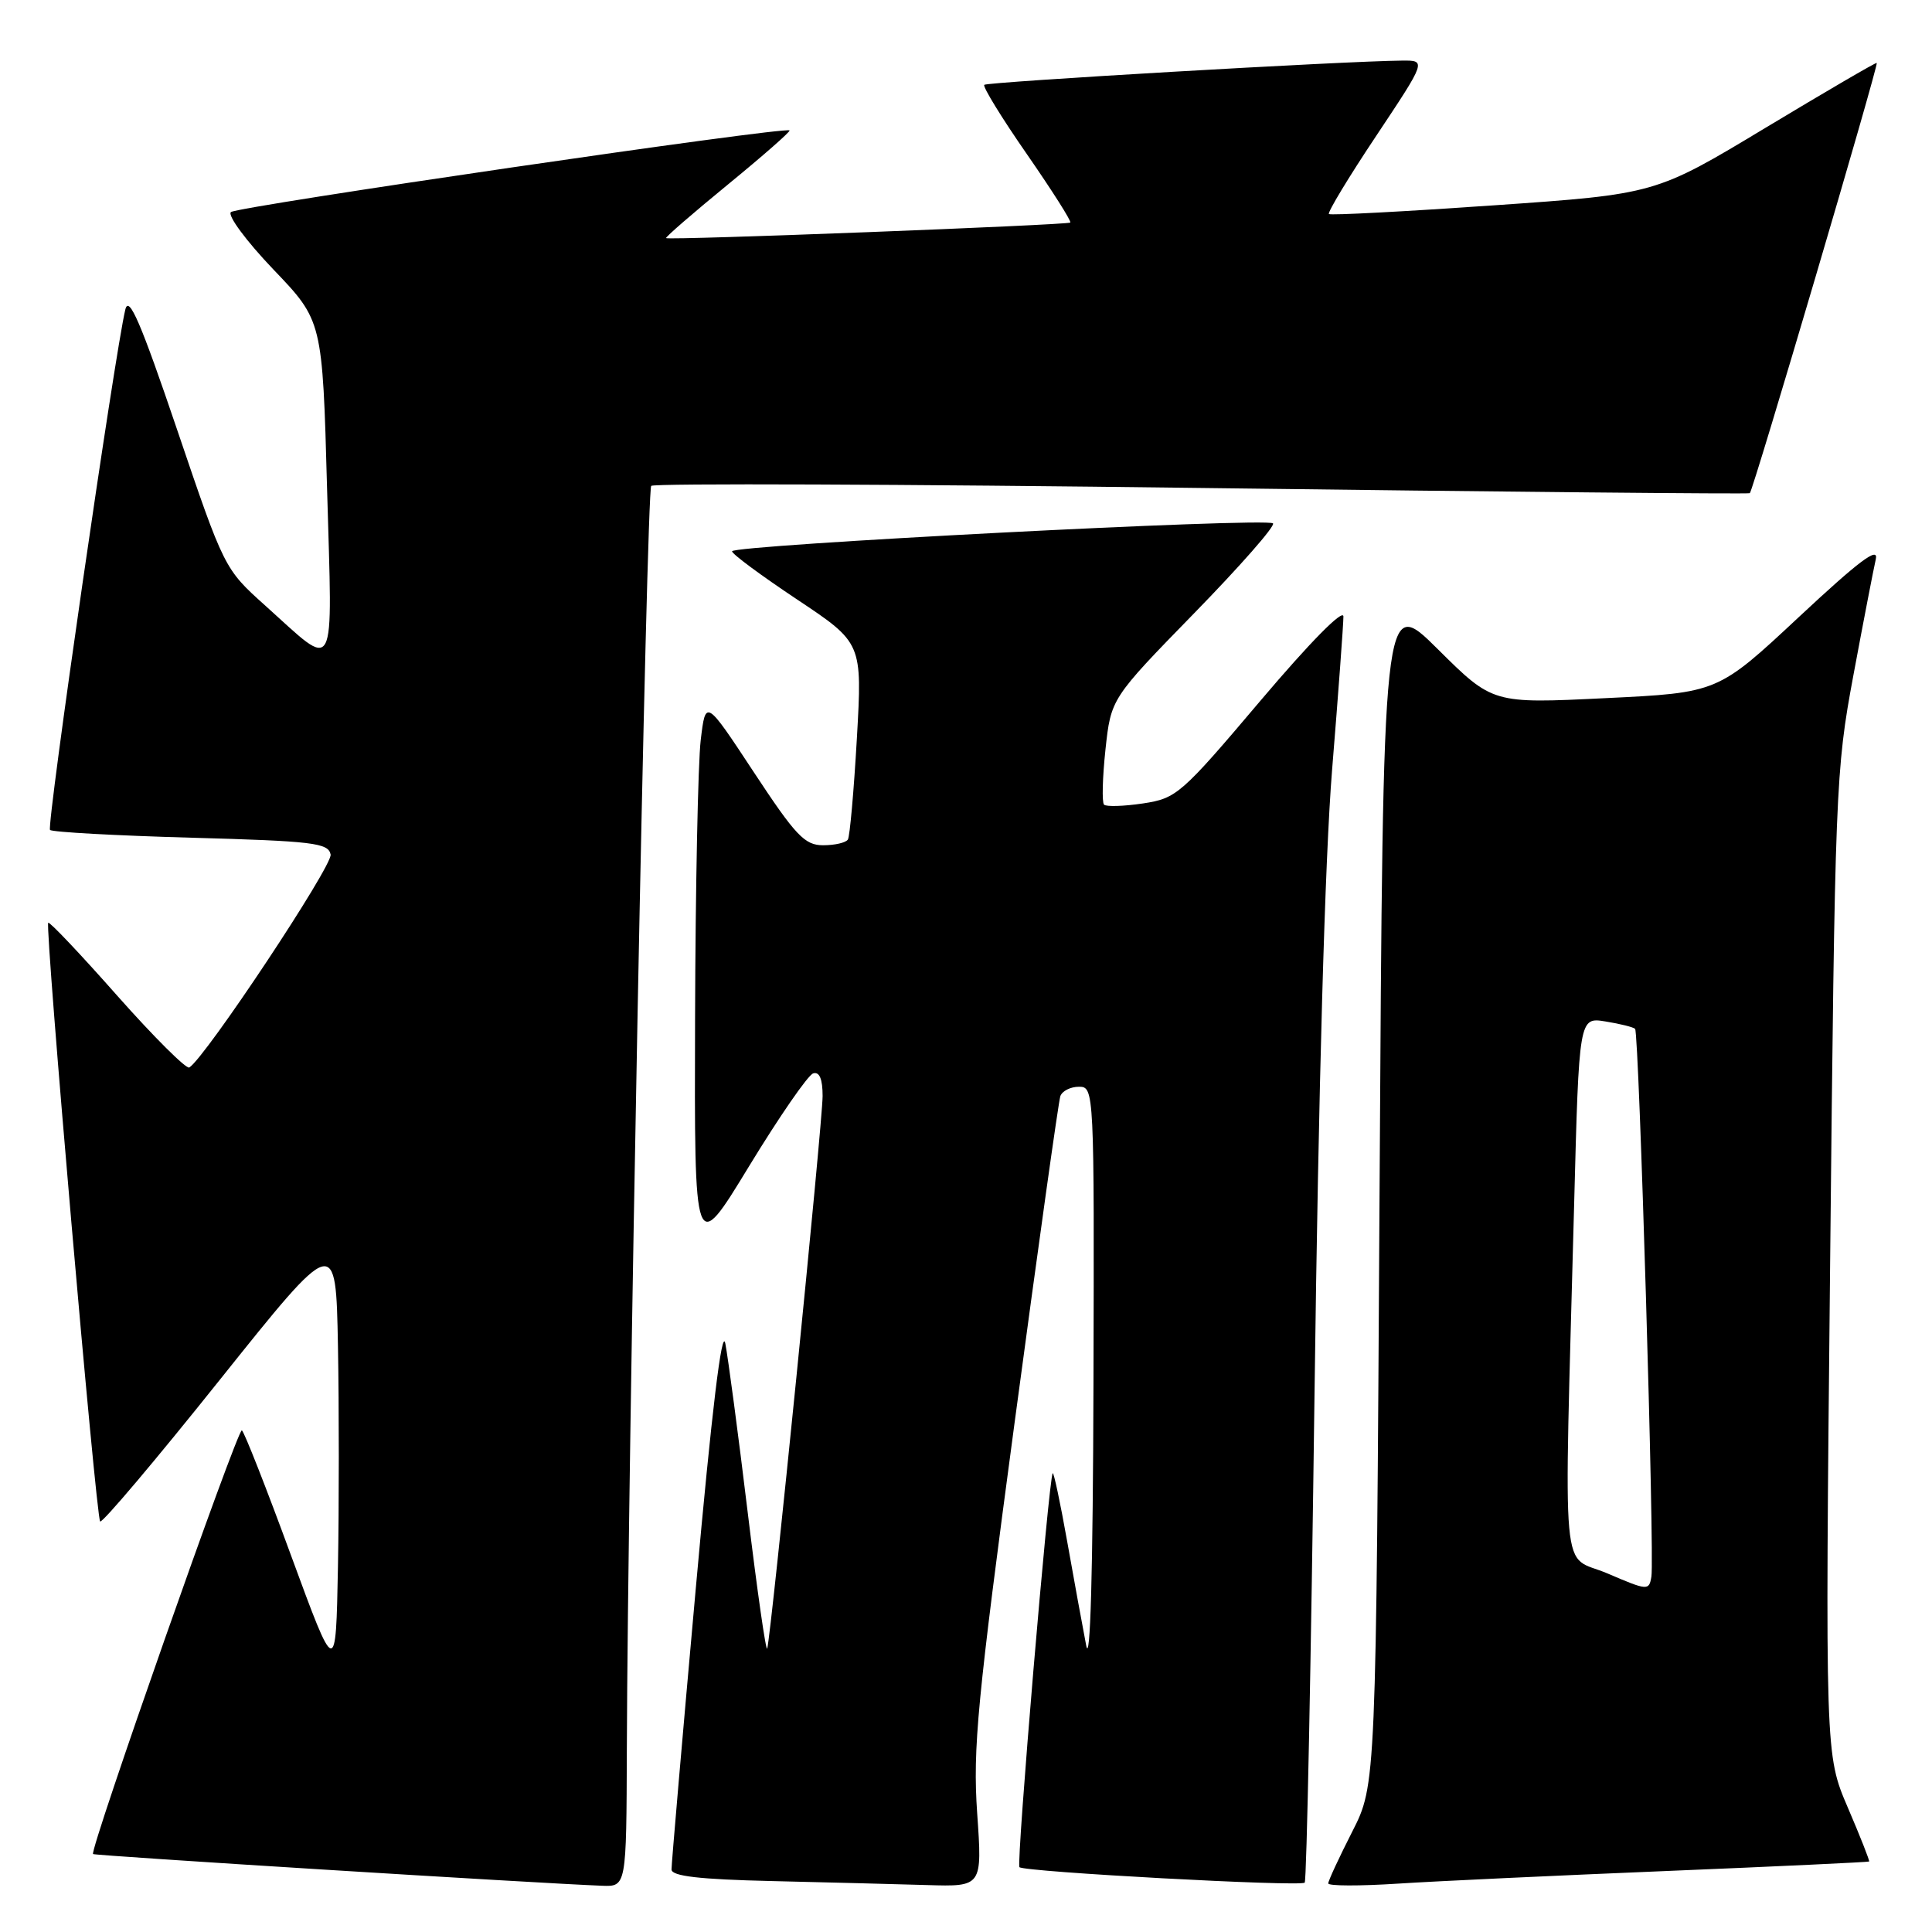 <?xml version="1.0" encoding="UTF-8" standalone="no"?>
<!DOCTYPE svg PUBLIC "-//W3C//DTD SVG 1.1//EN" "http://www.w3.org/Graphics/SVG/1.1/DTD/svg11.dtd" >
<svg xmlns="http://www.w3.org/2000/svg" xmlns:xlink="http://www.w3.org/1999/xlink" version="1.1" viewBox="0 0 256 256">
 <g >
 <path fill="currentColor"
d=" M 83.06 231.75 C 83.18 193.96 85.67 65.00 86.29 64.38 C 86.64 64.03 119.46 64.15 159.22 64.66 C 198.97 65.17 231.66 65.48 231.86 65.35 C 232.28 65.07 248.94 8.60 248.68 8.34 C 248.58 8.24 241.94 12.12 233.93 16.94 C 219.36 25.72 219.36 25.72 197.93 27.21 C 186.14 28.03 176.32 28.55 176.09 28.36 C 175.87 28.17 178.68 23.51 182.35 18.01 C 189.01 8.00 189.01 8.00 185.76 8.03 C 178.22 8.09 130.82 10.85 130.42 11.24 C 130.19 11.48 132.73 15.62 136.07 20.43 C 139.41 25.25 142.00 29.33 141.82 29.49 C 141.46 29.82 88.63 31.86 88.26 31.55 C 88.13 31.44 91.81 28.25 96.45 24.45 C 101.09 20.65 104.76 17.43 104.62 17.28 C 104.06 16.73 31.46 27.35 30.60 28.10 C 30.11 28.54 32.64 31.95 36.22 35.70 C 42.73 42.50 42.73 42.50 43.34 64.78 C 44.05 90.18 44.75 88.86 35.11 80.21 C 29.74 75.39 29.70 75.31 23.47 56.94 C 18.67 42.78 17.08 39.08 16.61 41.00 C 15.23 46.65 6.14 109.47 6.63 109.97 C 6.92 110.26 15.33 110.72 25.32 111.00 C 41.52 111.45 43.51 111.69 43.81 113.23 C 44.09 114.71 27.22 140.13 25.08 141.45 C 24.69 141.69 20.39 137.41 15.53 131.93 C 10.68 126.44 6.57 122.10 6.39 122.27 C 5.93 122.74 12.72 201.05 13.27 201.60 C 13.53 201.87 20.67 193.42 29.12 182.84 C 44.50 163.60 44.50 163.60 44.78 178.30 C 44.93 186.39 44.93 199.59 44.78 207.64 C 44.50 222.27 44.50 222.27 38.55 206.07 C 35.29 197.17 32.36 189.72 32.05 189.53 C 31.50 189.19 11.84 245.17 12.33 245.67 C 12.55 245.89 70.93 249.53 79.75 249.87 C 83.00 250.00 83.00 250.00 83.06 231.75 Z  M 129.48 240.25 C 128.89 231.67 129.49 225.44 134.44 188.50 C 137.54 165.40 140.26 145.94 140.50 145.25 C 140.74 144.56 141.85 144.00 142.97 144.00 C 144.98 144.00 145.00 144.43 144.89 183.25 C 144.82 208.35 144.47 220.88 143.92 218.00 C 143.44 215.53 142.31 209.32 141.40 204.21 C 140.49 199.10 139.63 195.05 139.49 195.21 C 138.97 195.78 134.65 246.98 135.08 247.41 C 135.71 248.04 172.31 250.02 172.88 249.46 C 173.14 249.20 173.72 220.08 174.18 184.74 C 174.71 143.99 175.56 113.74 176.51 102.00 C 177.34 91.83 178.01 82.68 178.01 81.69 C 178.00 80.61 173.56 85.12 167.04 92.82 C 156.51 105.26 155.90 105.79 151.45 106.46 C 148.90 106.84 146.58 106.91 146.29 106.62 C 146.00 106.33 146.08 103.05 146.48 99.32 C 147.21 92.56 147.21 92.56 158.24 81.25 C 164.31 75.03 169.01 69.68 168.68 69.35 C 167.89 68.55 97.00 72.21 97.00 73.05 C 97.00 73.41 100.88 76.28 105.63 79.44 C 114.26 85.19 114.26 85.19 113.54 97.84 C 113.14 104.79 112.61 110.82 112.35 111.24 C 112.09 111.66 110.62 112.00 109.07 112.00 C 106.63 112.00 105.44 110.75 99.88 102.31 C 93.50 92.62 93.50 92.62 92.85 98.06 C 92.49 101.05 92.15 117.66 92.10 134.98 C 92.00 166.45 92.00 166.45 99.25 154.54 C 103.24 147.99 107.06 142.45 107.75 142.23 C 108.58 141.97 109.00 142.97 109.00 145.23 C 109.00 148.70 102.18 216.74 101.66 218.44 C 101.50 218.95 100.34 210.85 99.08 200.44 C 97.82 190.02 96.48 179.94 96.11 178.03 C 95.66 175.75 94.31 186.93 92.19 210.53 C 90.41 230.31 88.97 247.05 88.98 247.72 C 88.99 248.60 92.67 249.03 102.25 249.25 C 109.54 249.42 118.80 249.66 122.83 249.78 C 130.16 250.00 130.16 250.00 129.48 240.25 Z  M 221.00 247.91 C 235.57 247.31 247.58 246.74 247.67 246.66 C 247.76 246.57 246.49 243.34 244.84 239.50 C 241.84 232.50 241.84 232.50 242.50 167.50 C 243.14 104.44 243.23 102.11 245.58 89.50 C 246.91 82.35 248.25 75.43 248.55 74.11 C 248.96 72.34 246.33 74.32 238.36 81.76 C 227.62 91.79 227.62 91.79 212.70 92.51 C 197.79 93.24 197.79 93.24 190.52 86.02 C 183.26 78.81 183.26 78.81 182.80 157.65 C 182.34 236.50 182.34 236.50 179.17 242.72 C 177.43 246.14 176.00 249.22 176.00 249.56 C 176.00 249.91 180.16 249.92 185.25 249.59 C 190.34 249.26 206.43 248.51 221.00 247.91 Z  M 213.00 208.49 C 206.73 205.81 207.22 211.22 208.58 159.64 C 209.23 134.78 209.23 134.78 212.74 135.35 C 214.67 135.66 216.43 136.10 216.66 136.33 C 217.18 136.85 219.25 206.29 218.82 208.90 C 218.51 210.79 218.34 210.78 213.00 208.49 Z "/>
</g>
</svg>